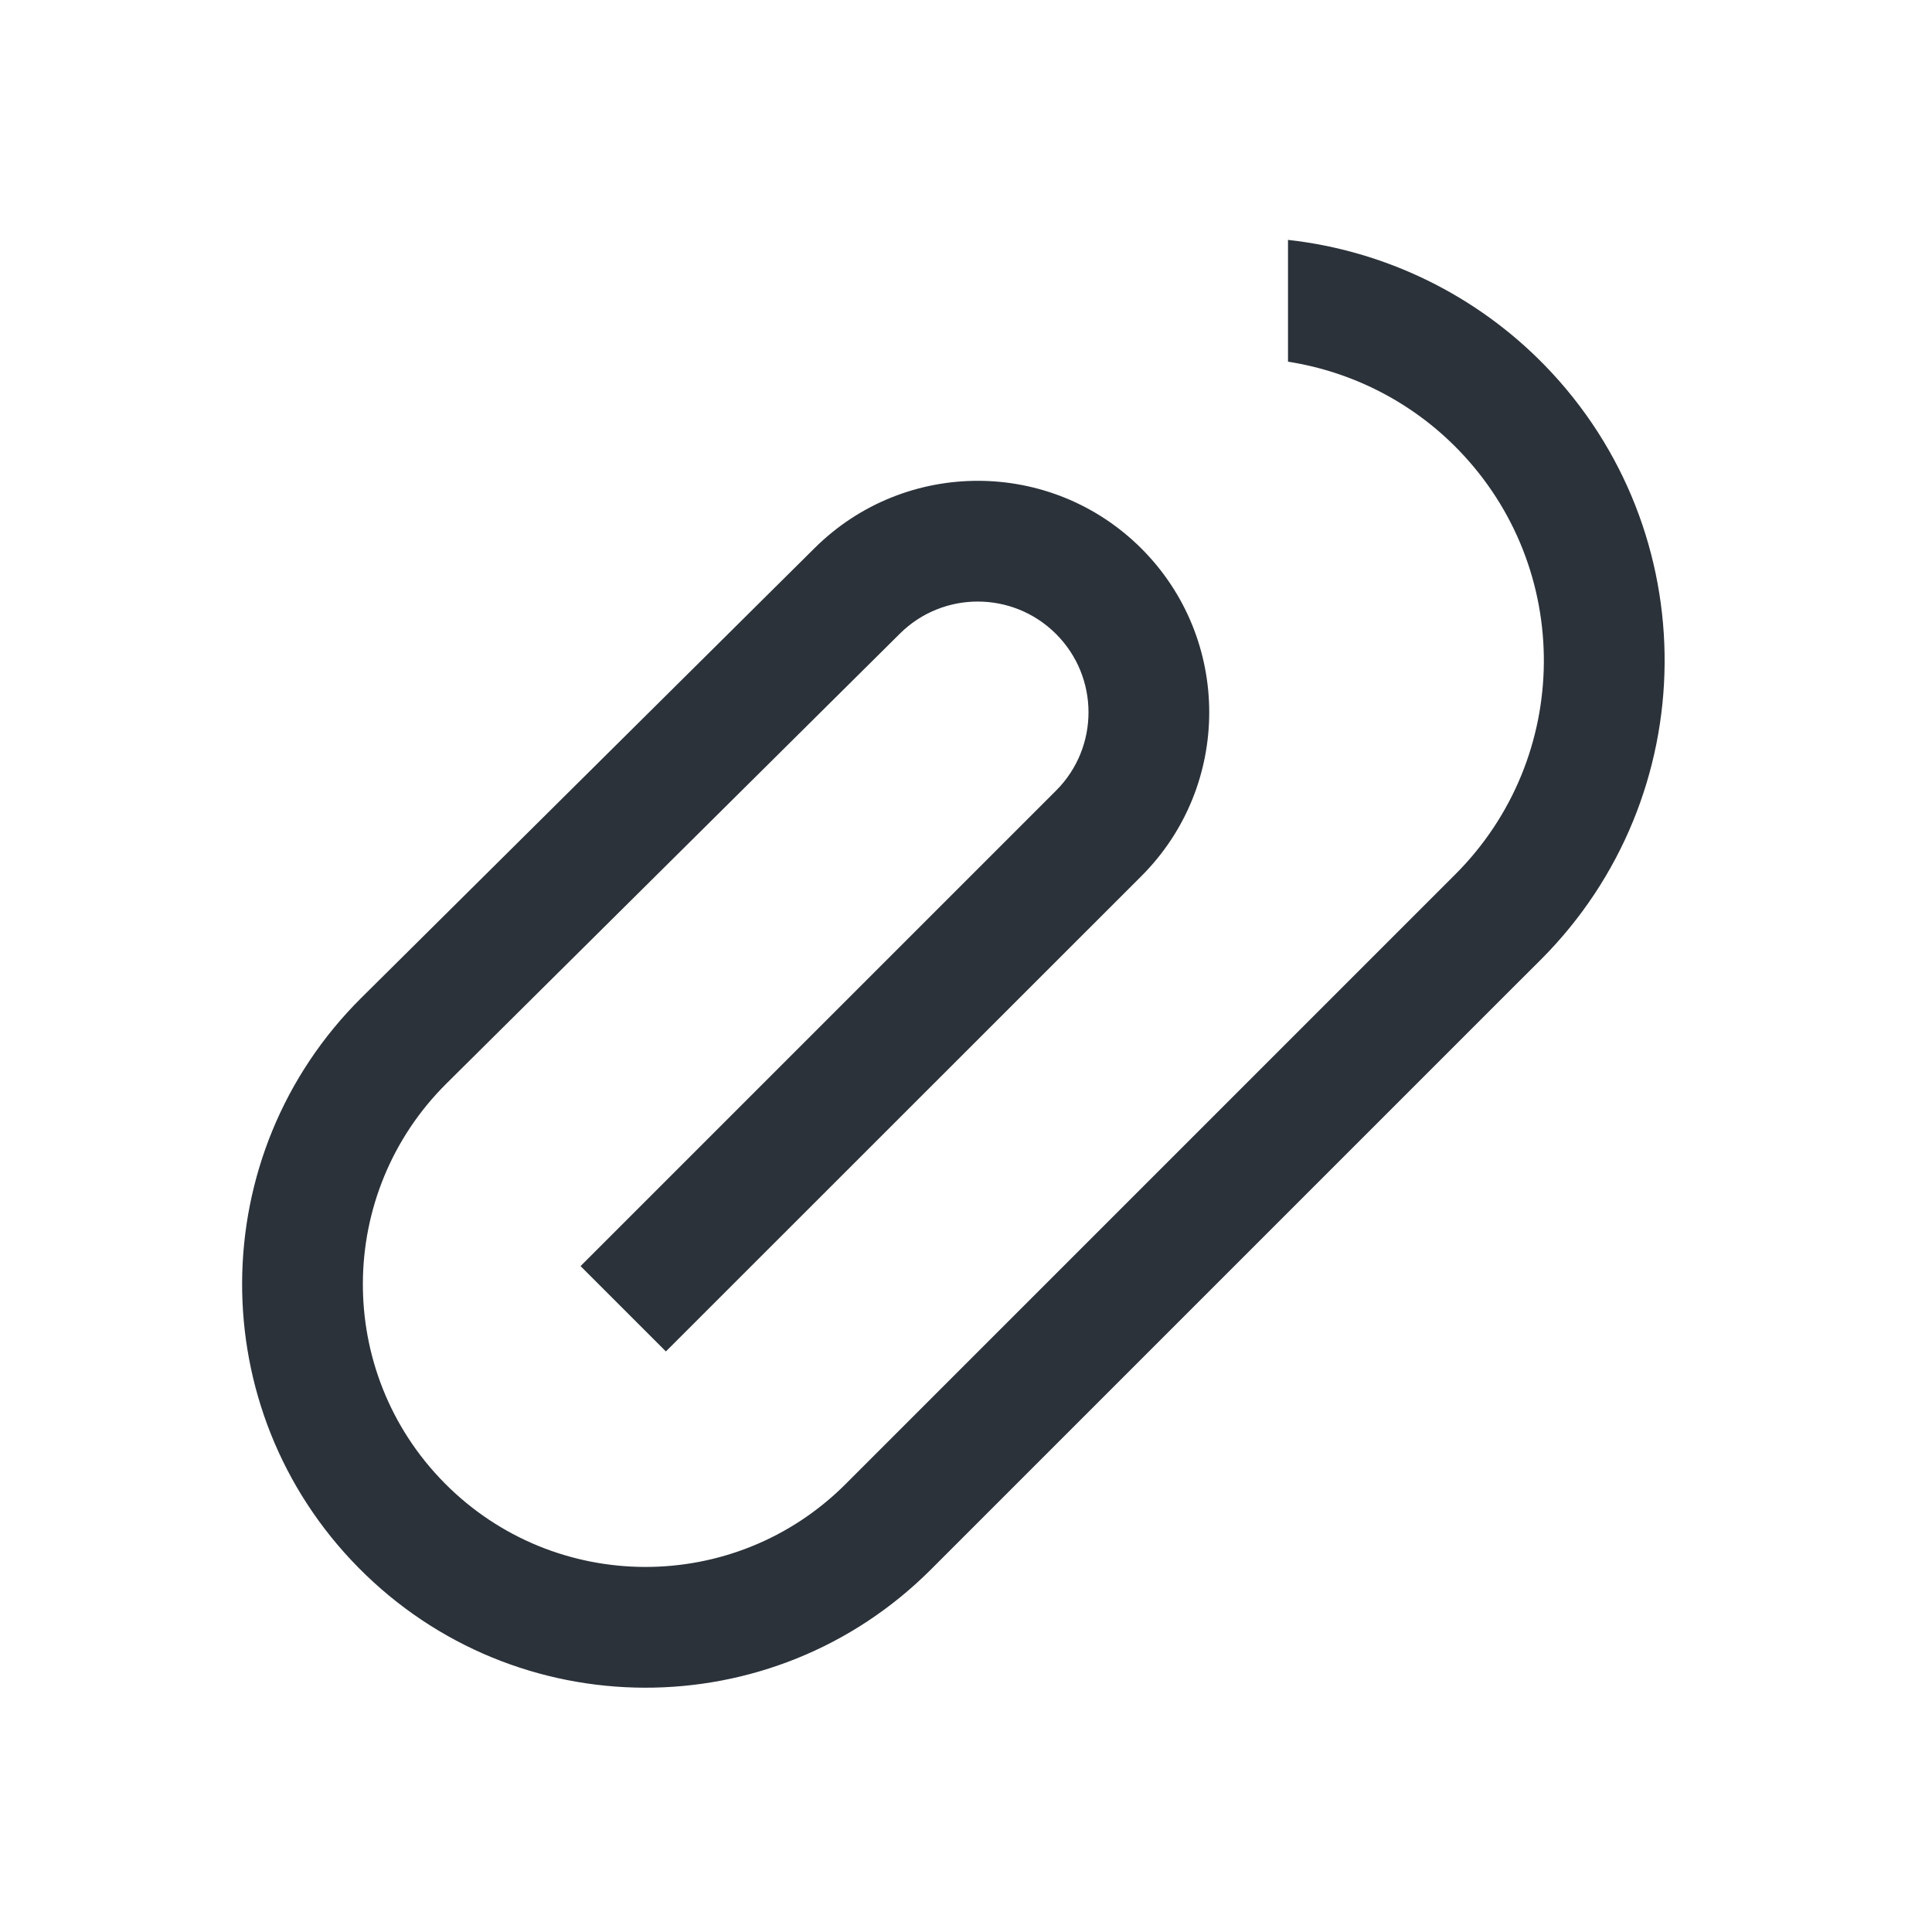 <svg width="24" height="24" viewBox="0 0 24 24" fill="none" xmlns="http://www.w3.org/2000/svg">
<g id="24 / Actions / Attachment ">
<path id="Subtract" fill-rule="evenodd" clip-rule="evenodd" d="M16 4.493C16.802 4.618 17.547 5 18.117 5.588C19.547 7.062 19.53 9.41 18.078 10.862L17.781 11.159L14.344 14.596L10.503 18.437C9.125 19.814 6.889 19.807 5.52 18.421C4.16 17.043 4.172 14.824 5.546 13.46L11.178 7.872C11.715 7.338 12.583 7.34 13.119 7.876C13.656 8.413 13.656 9.284 13.119 9.821L7.212 15.728L8.272 16.788L14.18 10.882C15.302 9.759 15.302 7.938 14.18 6.815C13.06 5.695 11.245 5.692 10.121 6.807L4.489 12.395C2.528 14.341 2.512 17.508 4.453 19.474C6.406 21.453 9.597 21.464 11.564 19.497L15.404 15.657L18.841 12.22L19.139 11.923C21.17 9.891 21.195 6.605 19.194 4.543C18.341 3.665 17.21 3.114 16 2.98V4.493Z" fill="#2B323A"/>
</g>
</svg>

